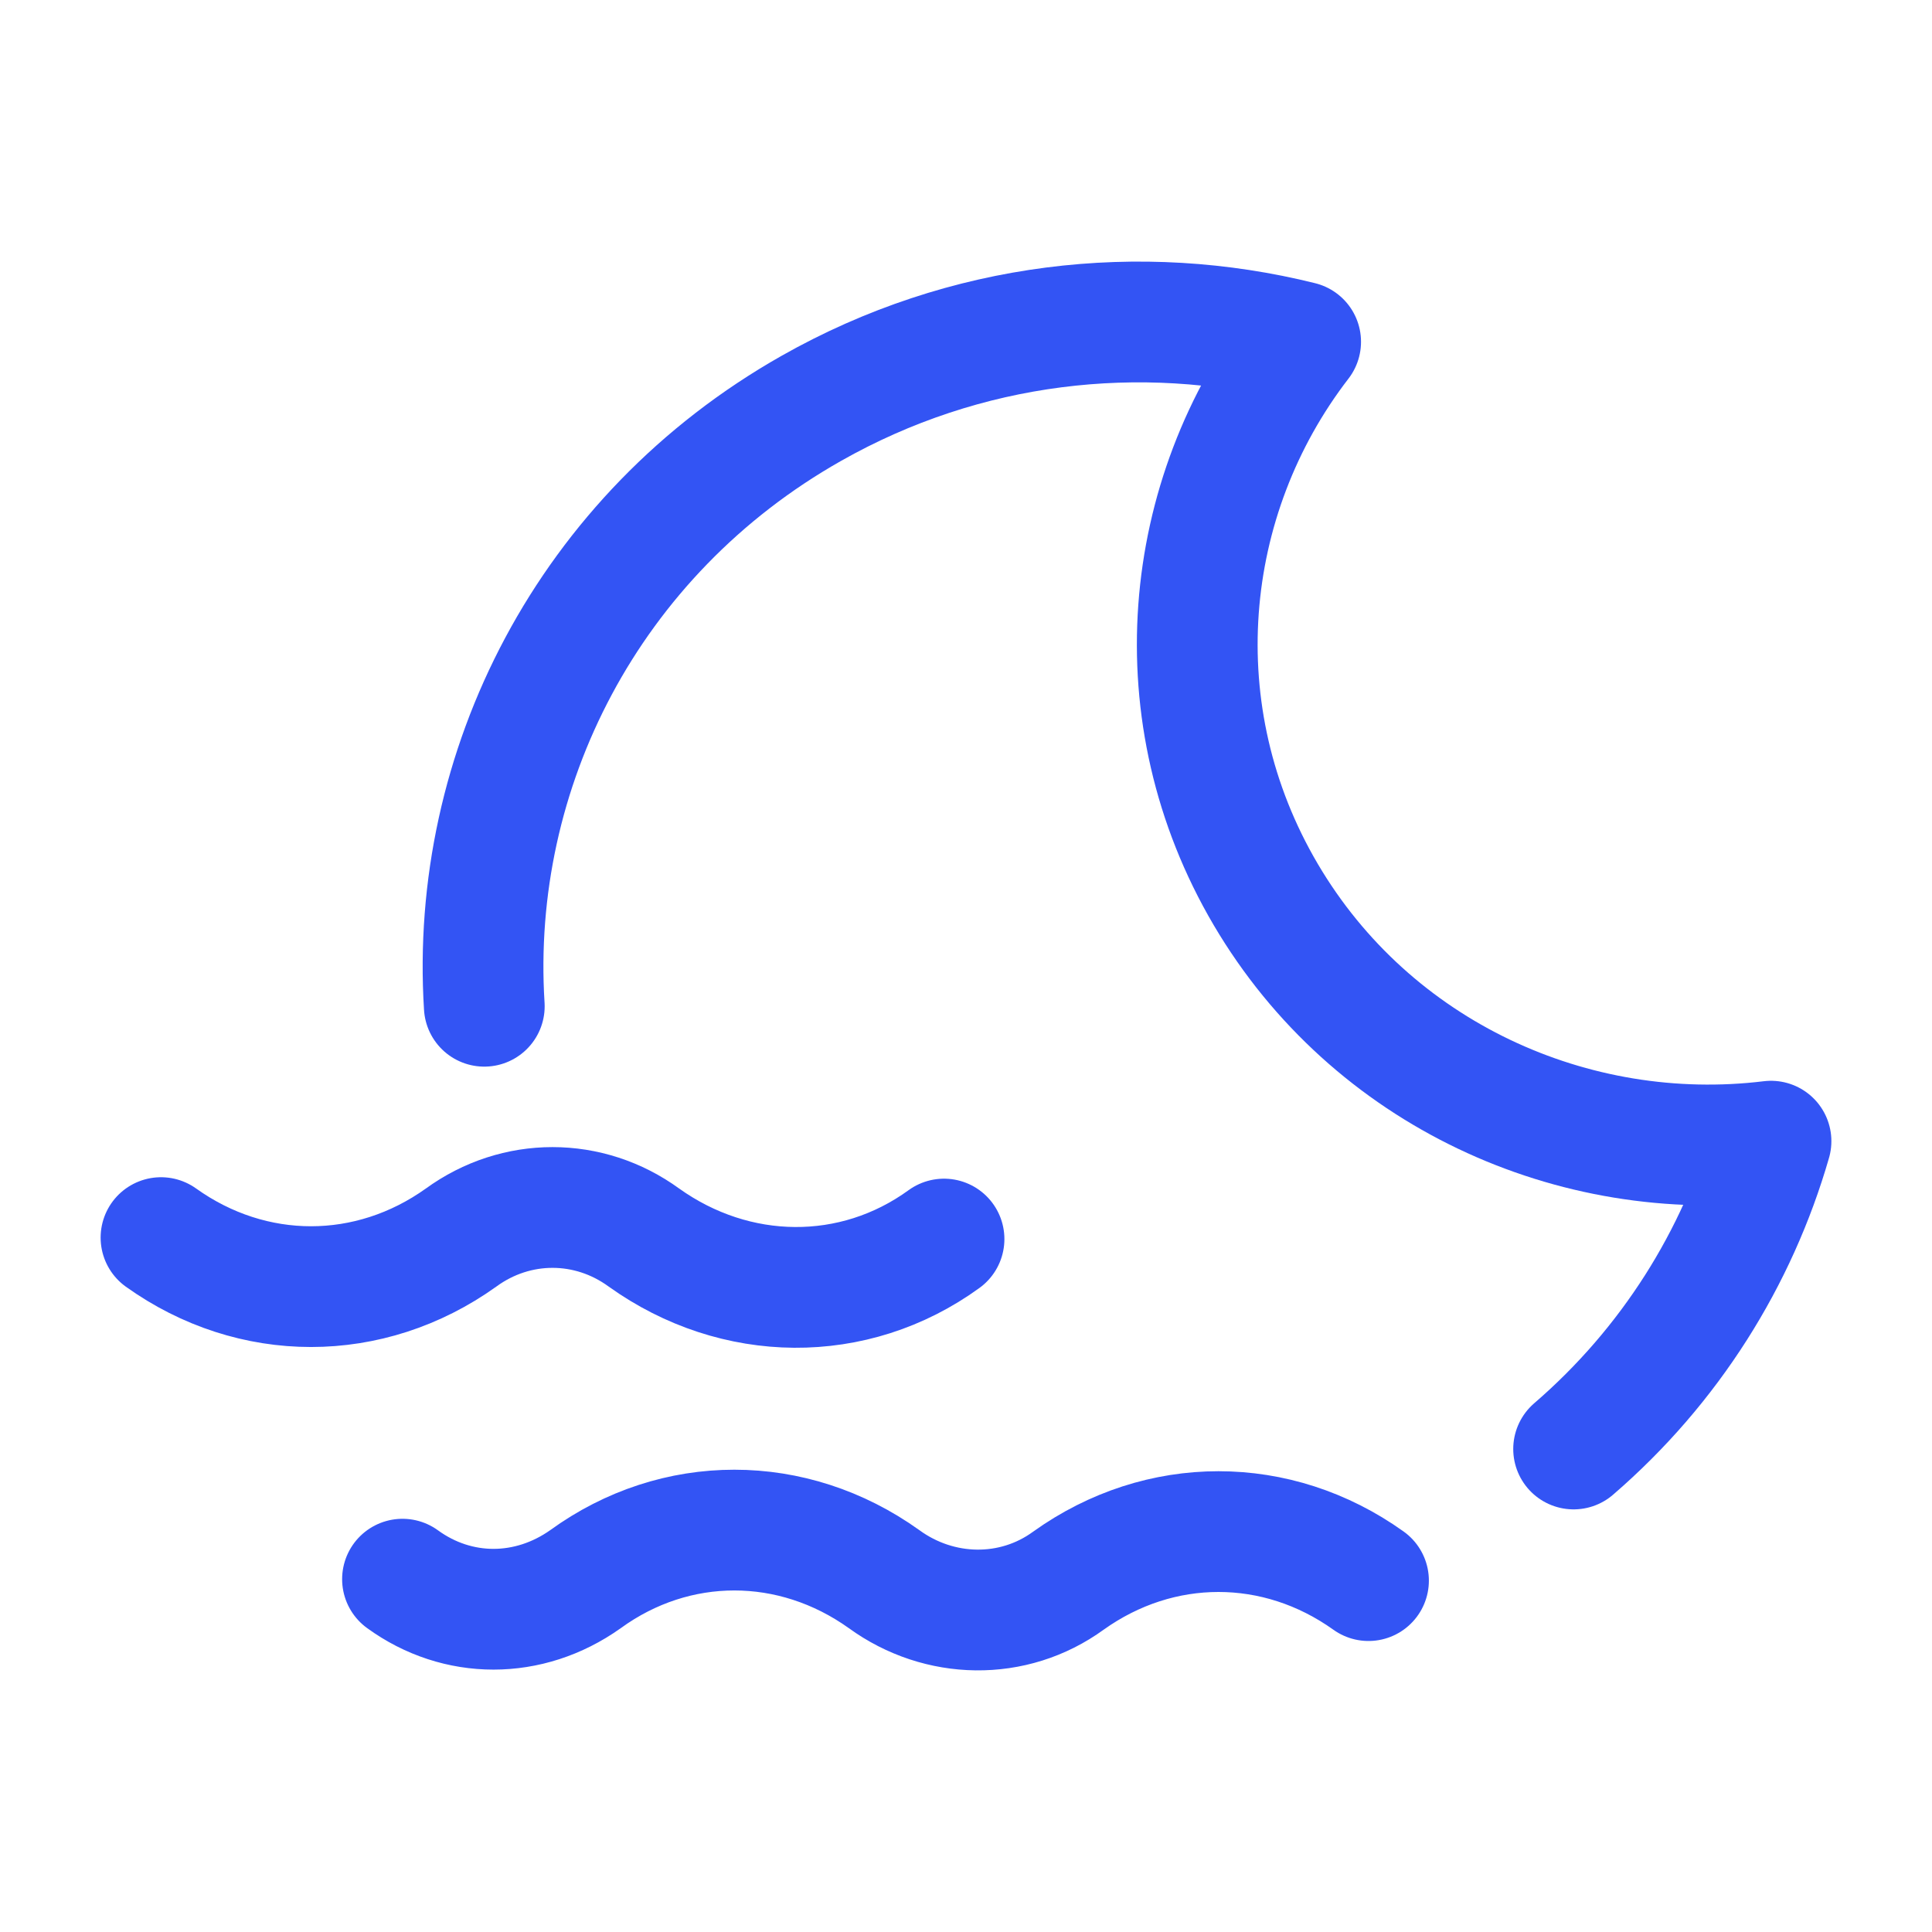 <!-- <svg xmlns="http://www.w3.org/2000/svg" viewBox="0 0 24 24" width="48" height="48" color="#3354f4" fill="none">
    <path d="M19.5483 17C20.7476 15.9645 21.5819 14.6272 22 13.1756C19.5473 13.4746 17.0369 12.3432 15.7234 10.1113C14.4099 7.87928 14.6664 5.1807 16.1567 3.2463C14.1701 2.75234 11.9929 2.98823 10.0779 4.07295C7.30713 5.64236 5.83056 8.56635 6.0155 11.5" stroke="currentColor" stroke-width="1.5" stroke-linecap="round" stroke-linejoin="round" />
    <path d="M2 15C5.5 18.5 11.5755 17 12.7324 15C12.9026 14.7058 13 14.3643 13 14C13 12.8954 12.1046 12 11 12C9.89543 12 9 12.8954 9 14" stroke="currentColor" stroke-width="1.5" stroke-linecap="round" />
    <path d="M14.0001 20.9146C14.1565 20.9699 14.3248 21 14.5001 21C15.3285 21 16.0001 20.3284 16.0001 19.5C16.0001 18.6716 15.3285 18 14.5001 18C14.206 18 13.9317 18.0846 13.7002 18.2309C12.5505 19.0225 10.4209 20.0378 8 20.301M5 20.1936C4.33025 20.0635 3.6594 19.8541 3 19.5478" stroke="currentColor" stroke-width="1.5" stroke-linecap="round" />
    <path d="M19 20.0003C19.2581 20.0003 19.9557 19.8804 21 19.4551" stroke="currentColor" stroke-width="1.5" stroke-linecap="round" />
</svg> -->

<svg xmlns="http://www.w3.org/2000/svg" viewBox="0 0 24 24" width="48" height="48" color="#3354f4" fill="none">
    <path d="M19.548 18C20.748 16.965 21.582 15.627 22 14.176C19.547 14.475 17.037 13.343 15.723 11.111C14.41 8.879 14.666 6.181 16.157 4.246C14.17 3.752 11.993 3.988 10.078 5.073C7.307 6.642 5.831 9.566 6.016 12.5" stroke="currentColor" stroke-width="1.5" stroke-linecap="round" stroke-linejoin="round" />
    <path d="M2 15.374C3.136 16.186 4.591 16.186 5.727 15.374C6.412 14.875 7.315 14.875 8 15.374C9.136 16.186 10.607 16.205 11.727 15.392M17 19.635C15.864 18.823 14.409 18.823 13.273 19.635C12.588 20.134 11.668 20.115 10.983 19.617C9.847 18.804 8.393 18.804 7.273 19.617C6.571 20.115 5.685 20.115 5 19.617" stroke="currentColor" stroke-width="1.5" stroke-linecap="round" />
</svg>